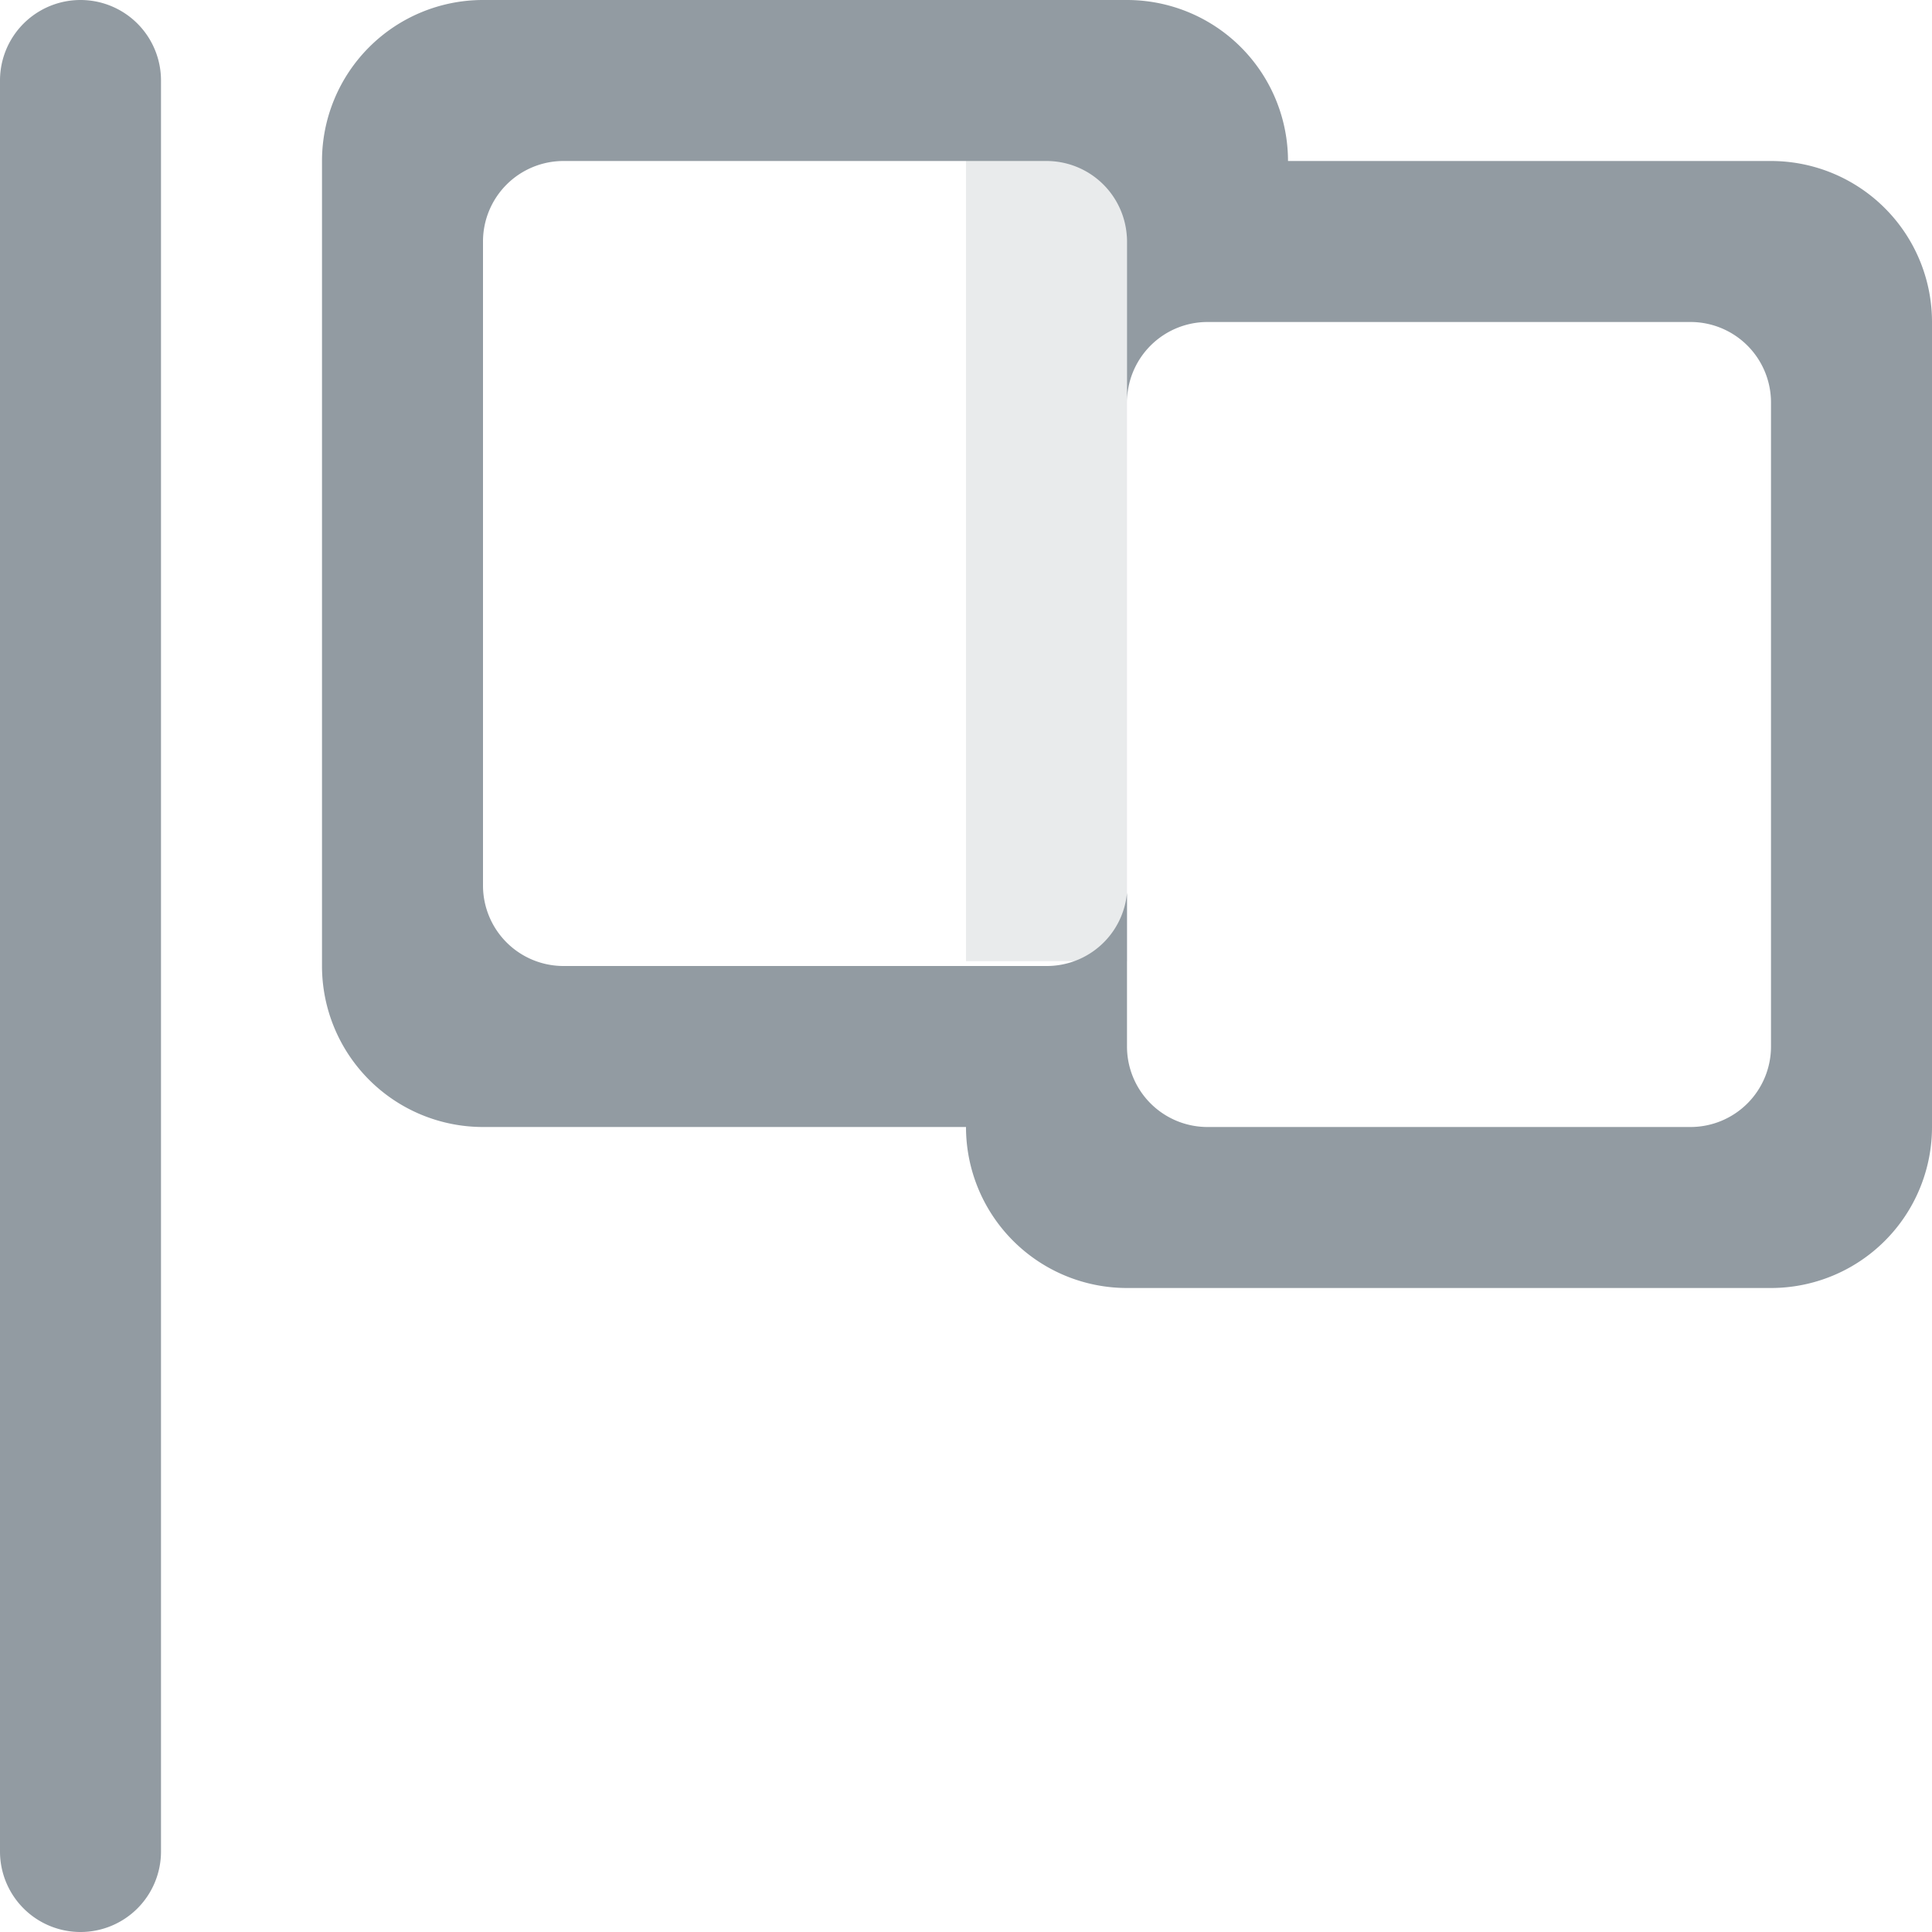 <svg xmlns="http://www.w3.org/2000/svg" viewBox="0 0 12 12">
  <defs>
    <style>
      .cls-1, .cls-2 {
        fill: #929ba2;
      }

      .cls-1 {
        opacity: 0.2;
      }
    </style>
  </defs>
  <g id="Report" transform="translate(-53 -155)">
    <rect id="_" data-name="#" class="cls-1" width="1" height="5" transform="translate(59 155.97)"/>
    <path id="_2" data-name="#" class="cls-2" d="M53.5,167a.5.5,0,0,1-.5-.5v-11a.5.5,0,0,1,1,0v11A.5.5,0,0,1,53.5,167ZM64,163H60a1,1,0,0,1-1-1H56a1,1,0,0,1-1-1v-5a1,1,0,0,1,1-1h4a1,1,0,0,1,1,1h3a1,1,0,0,1,1,1v5A1,1,0,0,1,64,163Zm-4-2.455h0v.955a.5.5,0,0,0,.5.5h3a.5.5,0,0,0,.5-.5v-4a.5.5,0,0,0-.5-.5h-3a.5.5,0,0,0-.5.5v-1a.5.5,0,0,0-.5-.5h-3a.5.5,0,0,0-.5.5v4a.5.5,0,0,0,.5.5h3A.5.5,0,0,0,60,160.545Z"/>
  </g>
</svg>
